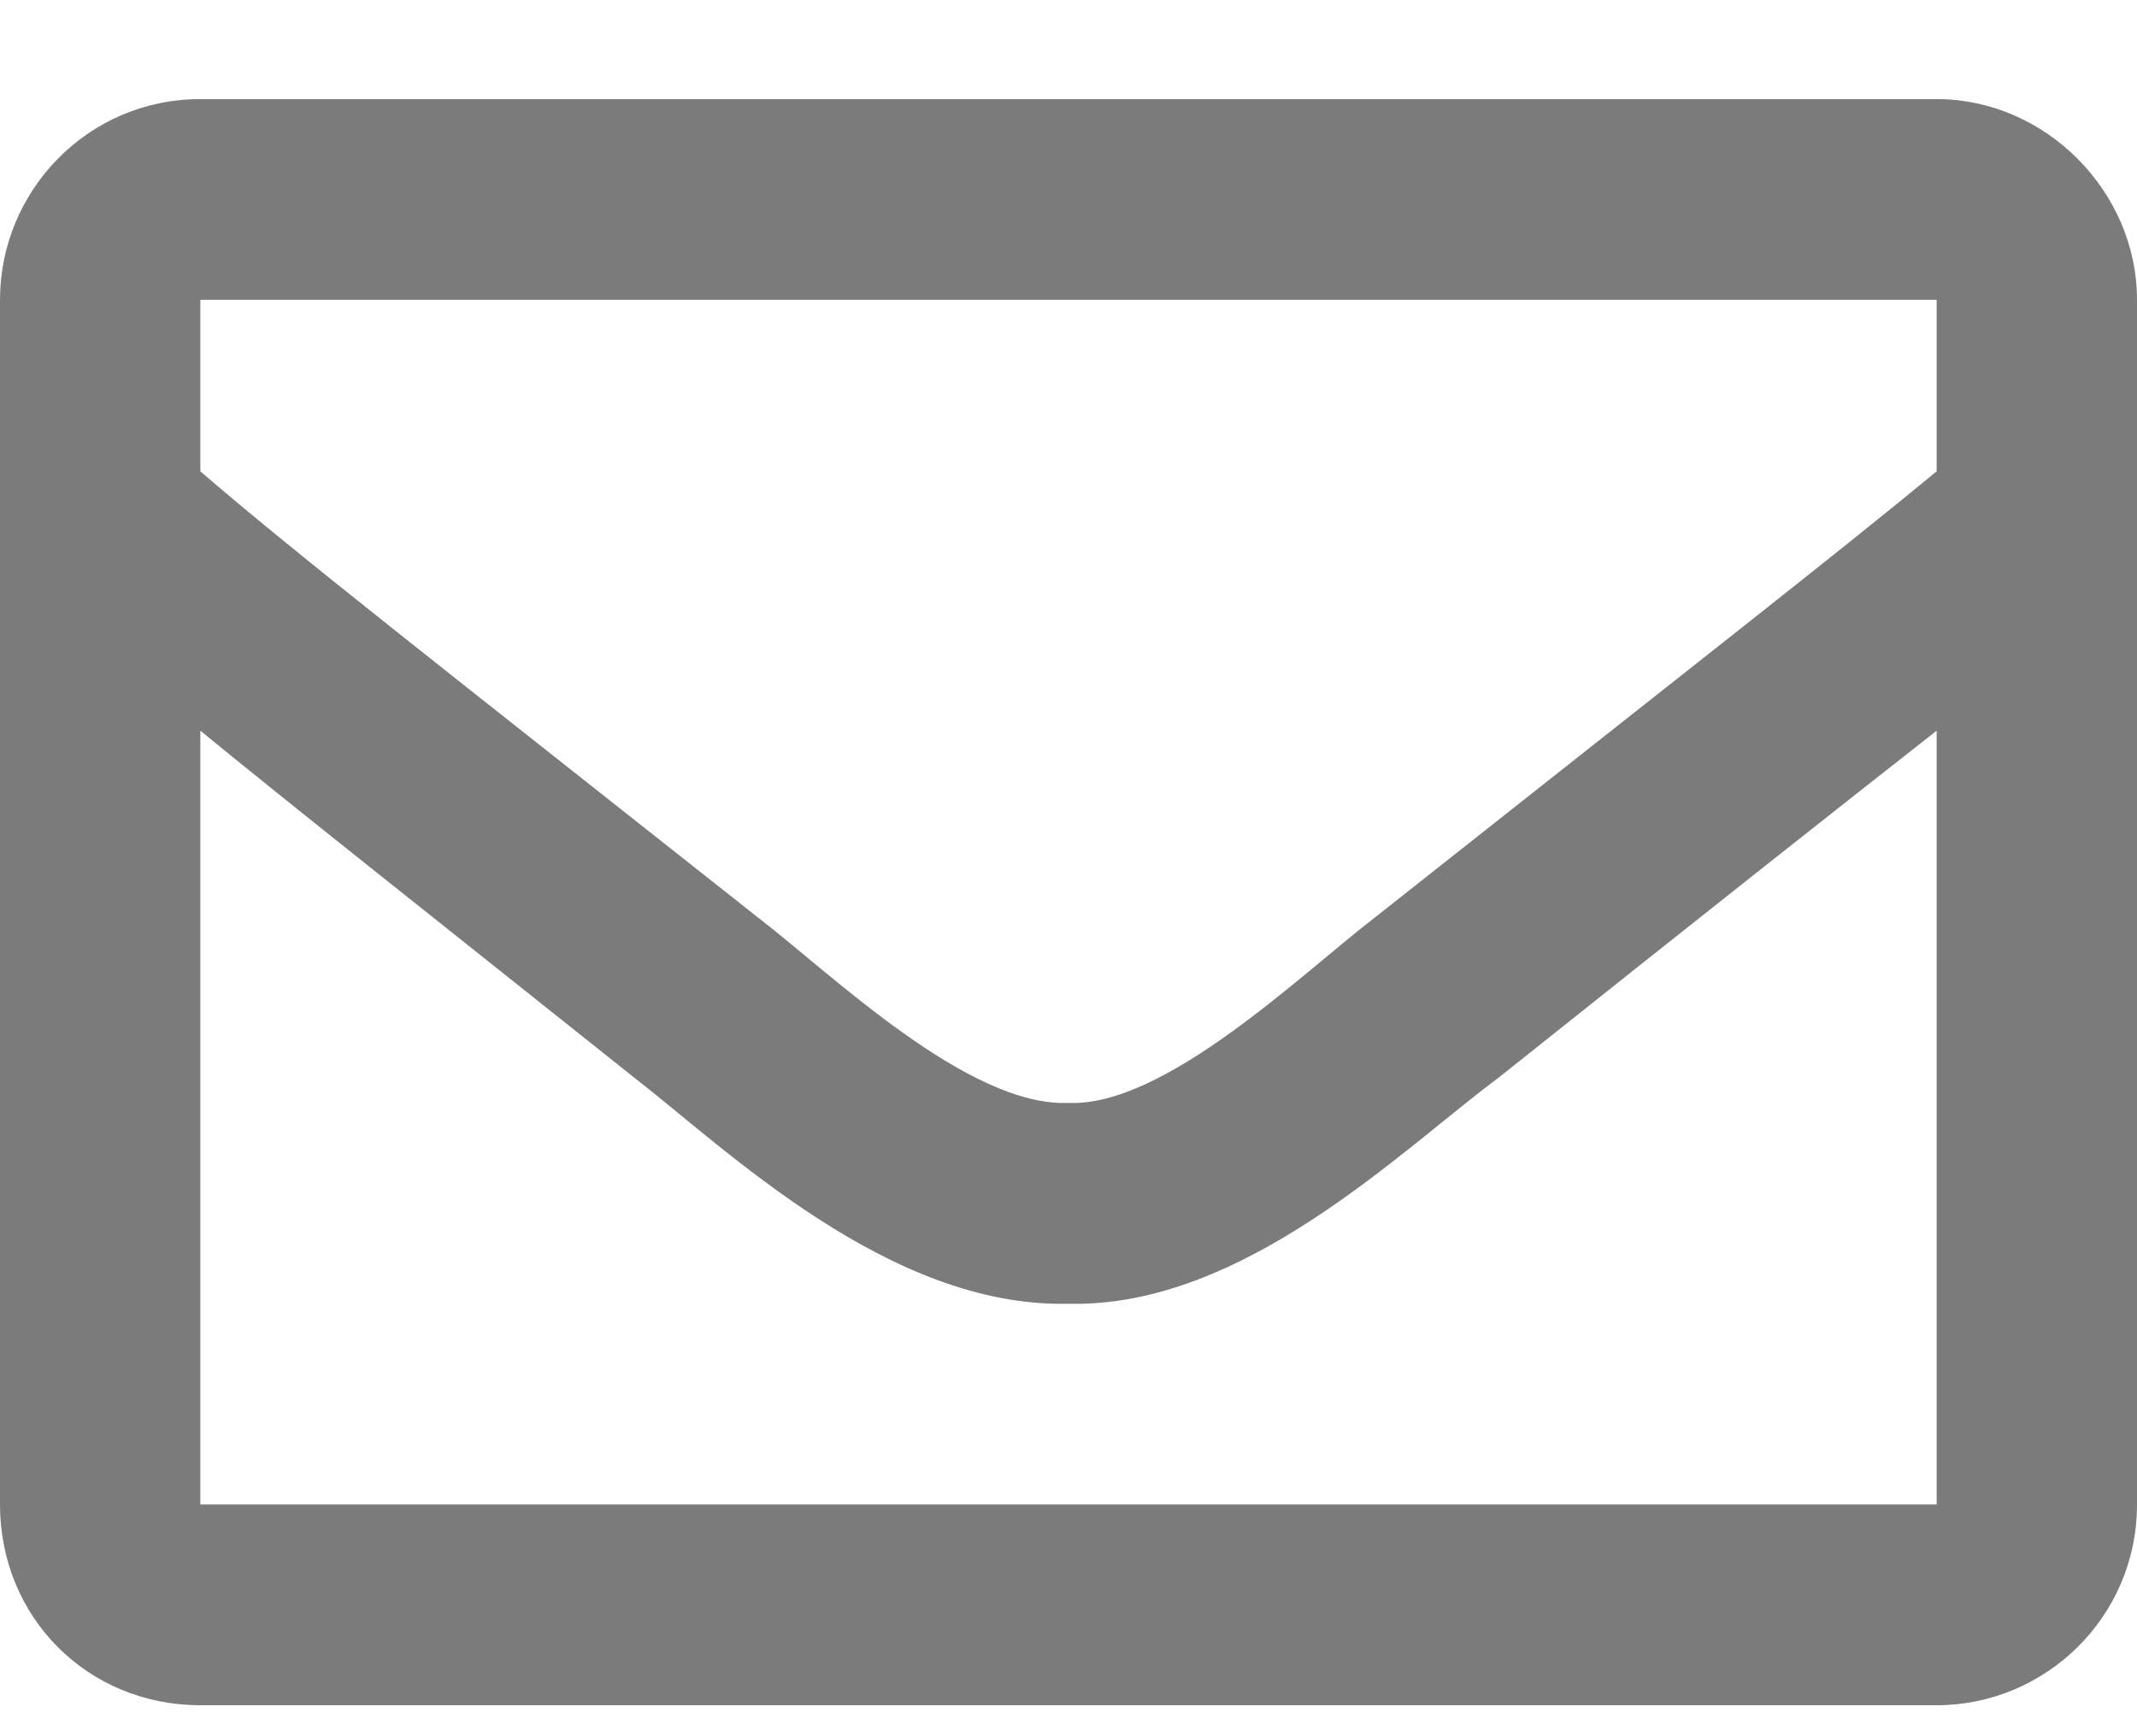 <svg width="16" height="13" viewBox="0 0 16 13" fill="none" xmlns="http://www.w3.org/2000/svg">
<path d="M14.5 0.742H1.5C0.656 0.742 0 1.431 0 2.245V11.265C0 12.11 0.656 12.768 1.5 12.768H14.5C15.312 12.768 16 12.11 16 11.265V2.245C16 1.431 15.312 0.742 14.5 0.742ZM14.5 2.245V3.529C13.781 4.124 12.656 5.001 10.281 6.88C9.75 7.288 8.719 8.29 8 8.258C7.25 8.29 6.219 7.288 5.688 6.88C3.312 5.001 2.188 4.124 1.5 3.529V2.245H14.5ZM1.5 11.265V5.471C2.188 6.035 3.219 6.849 4.75 8.07C5.438 8.603 6.656 9.793 8 9.762C9.312 9.793 10.5 8.603 11.219 8.07C12.75 6.849 13.781 6.035 14.5 5.471V11.265H1.5Z" fill="#7B7B7B"/>
</svg>
